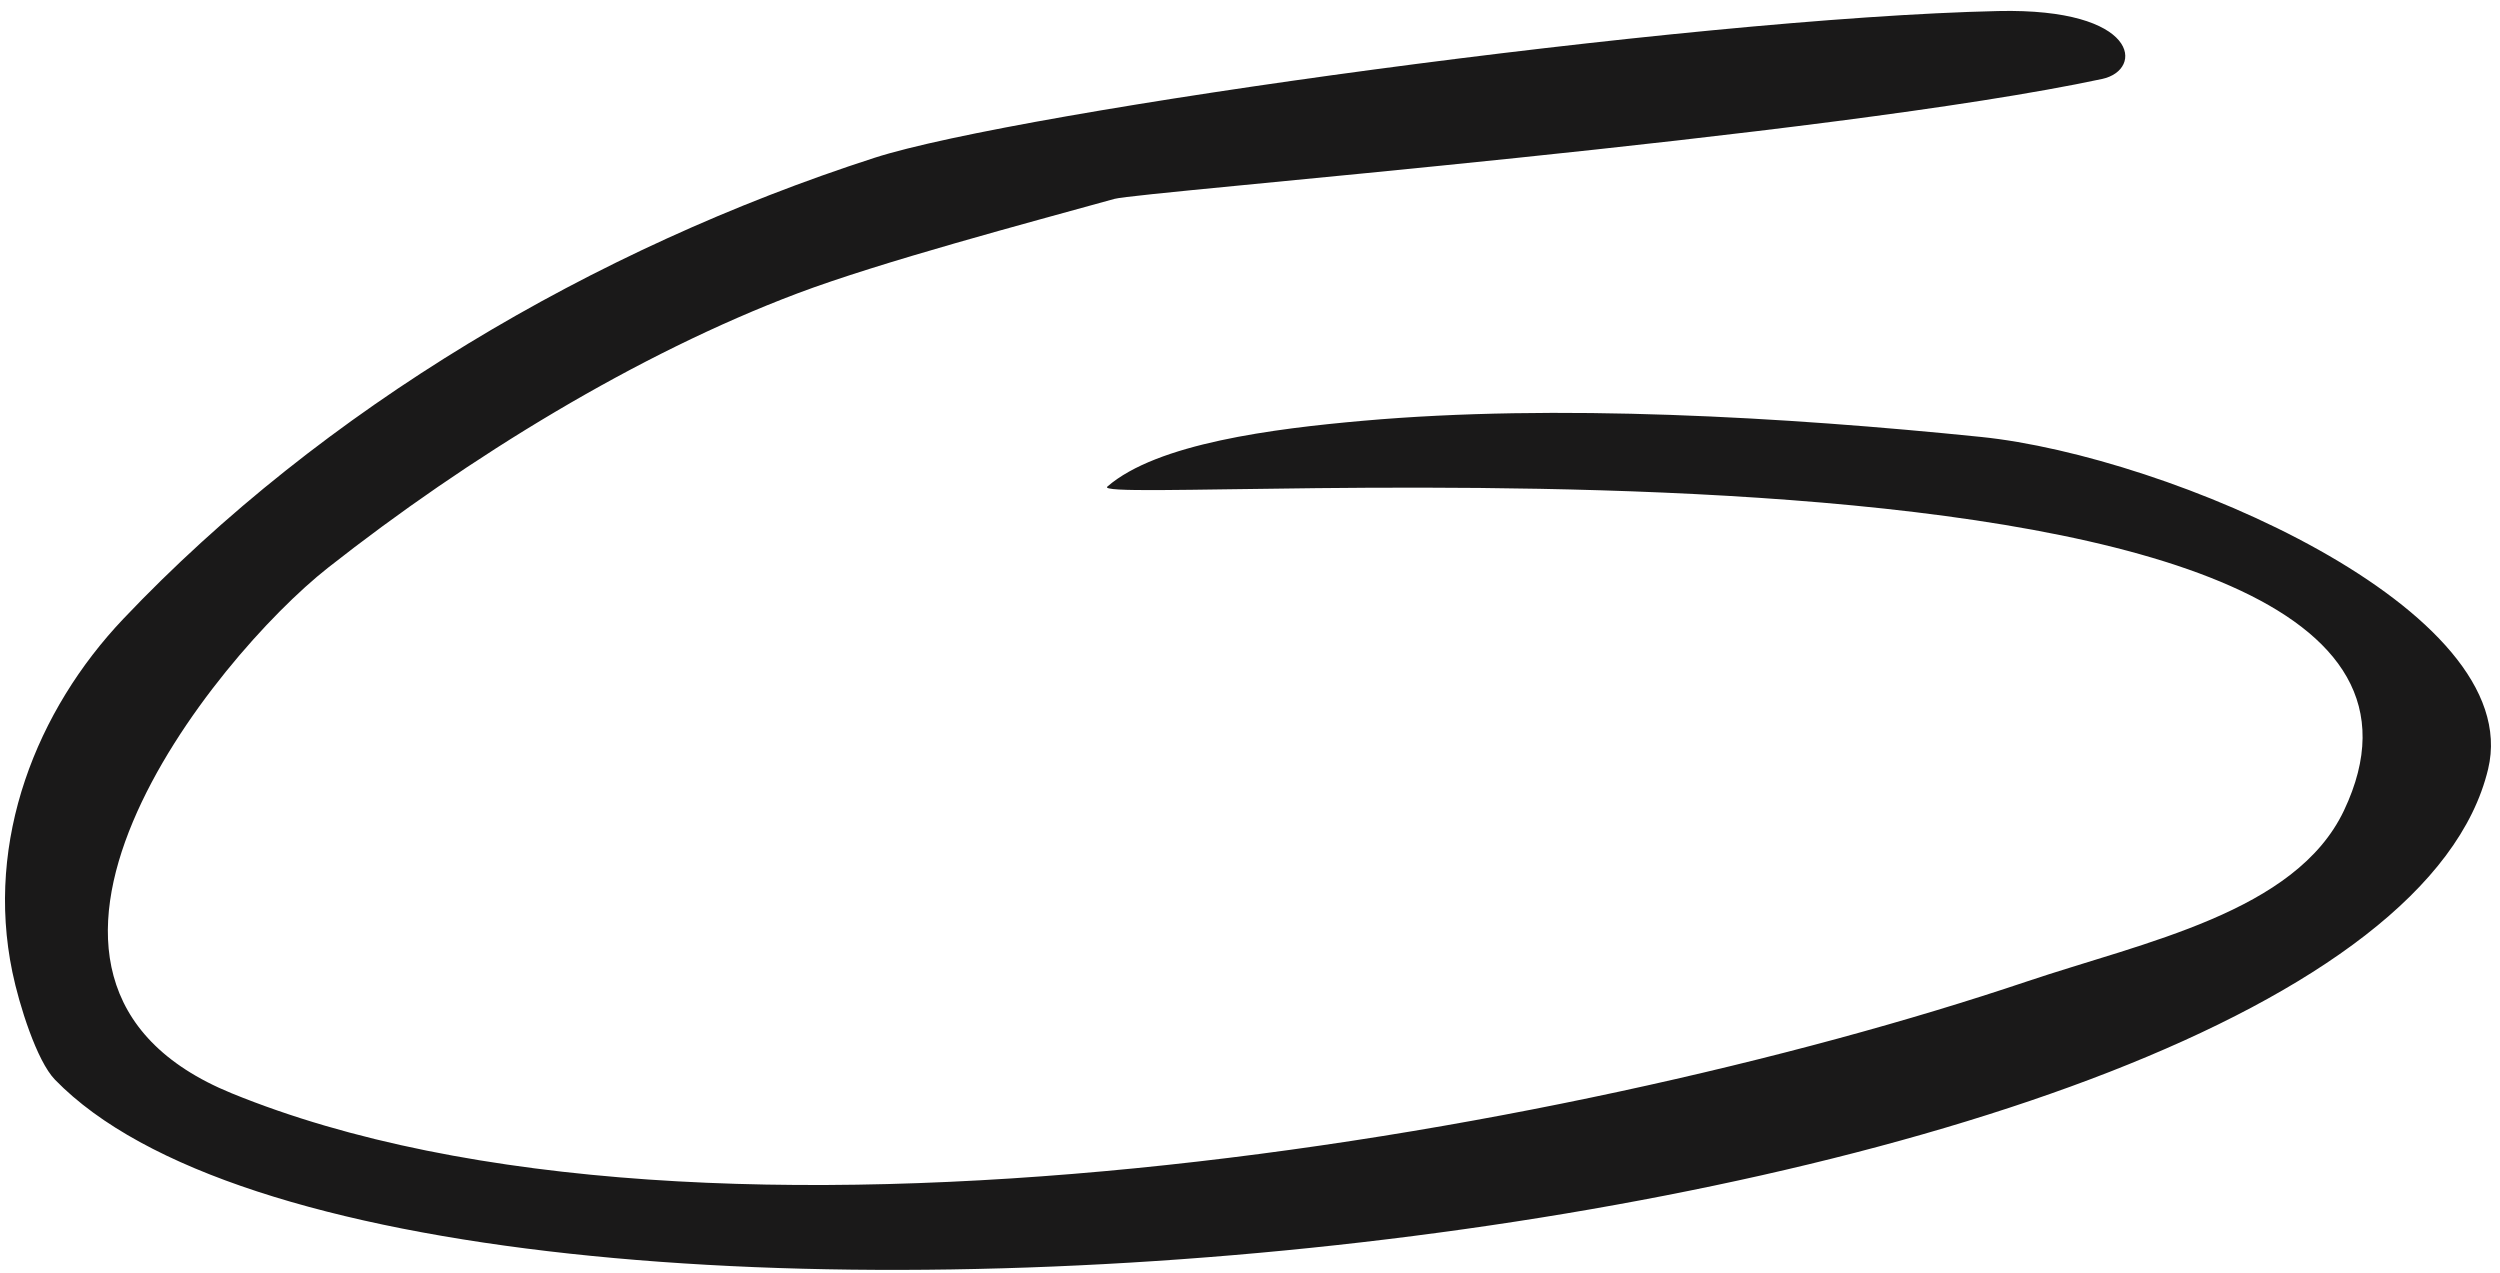 <?xml version="1.0" encoding="UTF-8"?>
<svg width="108px" height="55px" viewBox="0 0 108 55" version="1.1" xmlns="http://www.w3.org/2000/svg" xmlns:xlink="http://www.w3.org/1999/xlink">
    <!-- Generator: Sketch 50.2 (55047) - http://www.bohemiancoding.com/sketch -->
    <title>Fill 22</title>
    <desc>Created with Sketch.</desc>
    <defs></defs>
    <g id="Page-1" stroke="none" stroke-width="1" fill="none" fill-rule="evenodd">
        <g id="elements" transform="translate(-579, -8)" fill="#1A1919">
            <path d="M680.258,43.018 C688.868,24.887 625.668,30.038 626.836,29.022 C628.984,27.153 634.025,26.518 637.887,26.177 C646.228,25.438 656.063,26.007 664.573,26.875 C672.648,27.697 688.145,34.299 686.487,41.223 C681.516,61.975 596.796,70.506 581.377,54.645 C580.589,53.835 579.828,51.412 579.534,49.991 C578.35,44.287 580.584,38.682 584.326,34.737 C592.948,25.647 604.642,18.742 616.769,14.82 C623.021,12.799 651.903,8.776 665.323,8.477 C671.423,8.341 671.633,11.023 669.808,11.412 C658.069,13.917 628.257,16.283 627.147,16.591 C623.465,17.612 617.056,19.314 613.451,20.674 C606.544,23.279 599.239,27.75 593.174,32.523 C588.228,36.415 577.023,50.332 589.006,55.229 C609.547,63.622 646.722,57.083 666.541,50.406 C671.63,48.692 678.17,47.416 680.258,43.018" id="Fill-22"></path>
        </g>
    </g>
</svg>